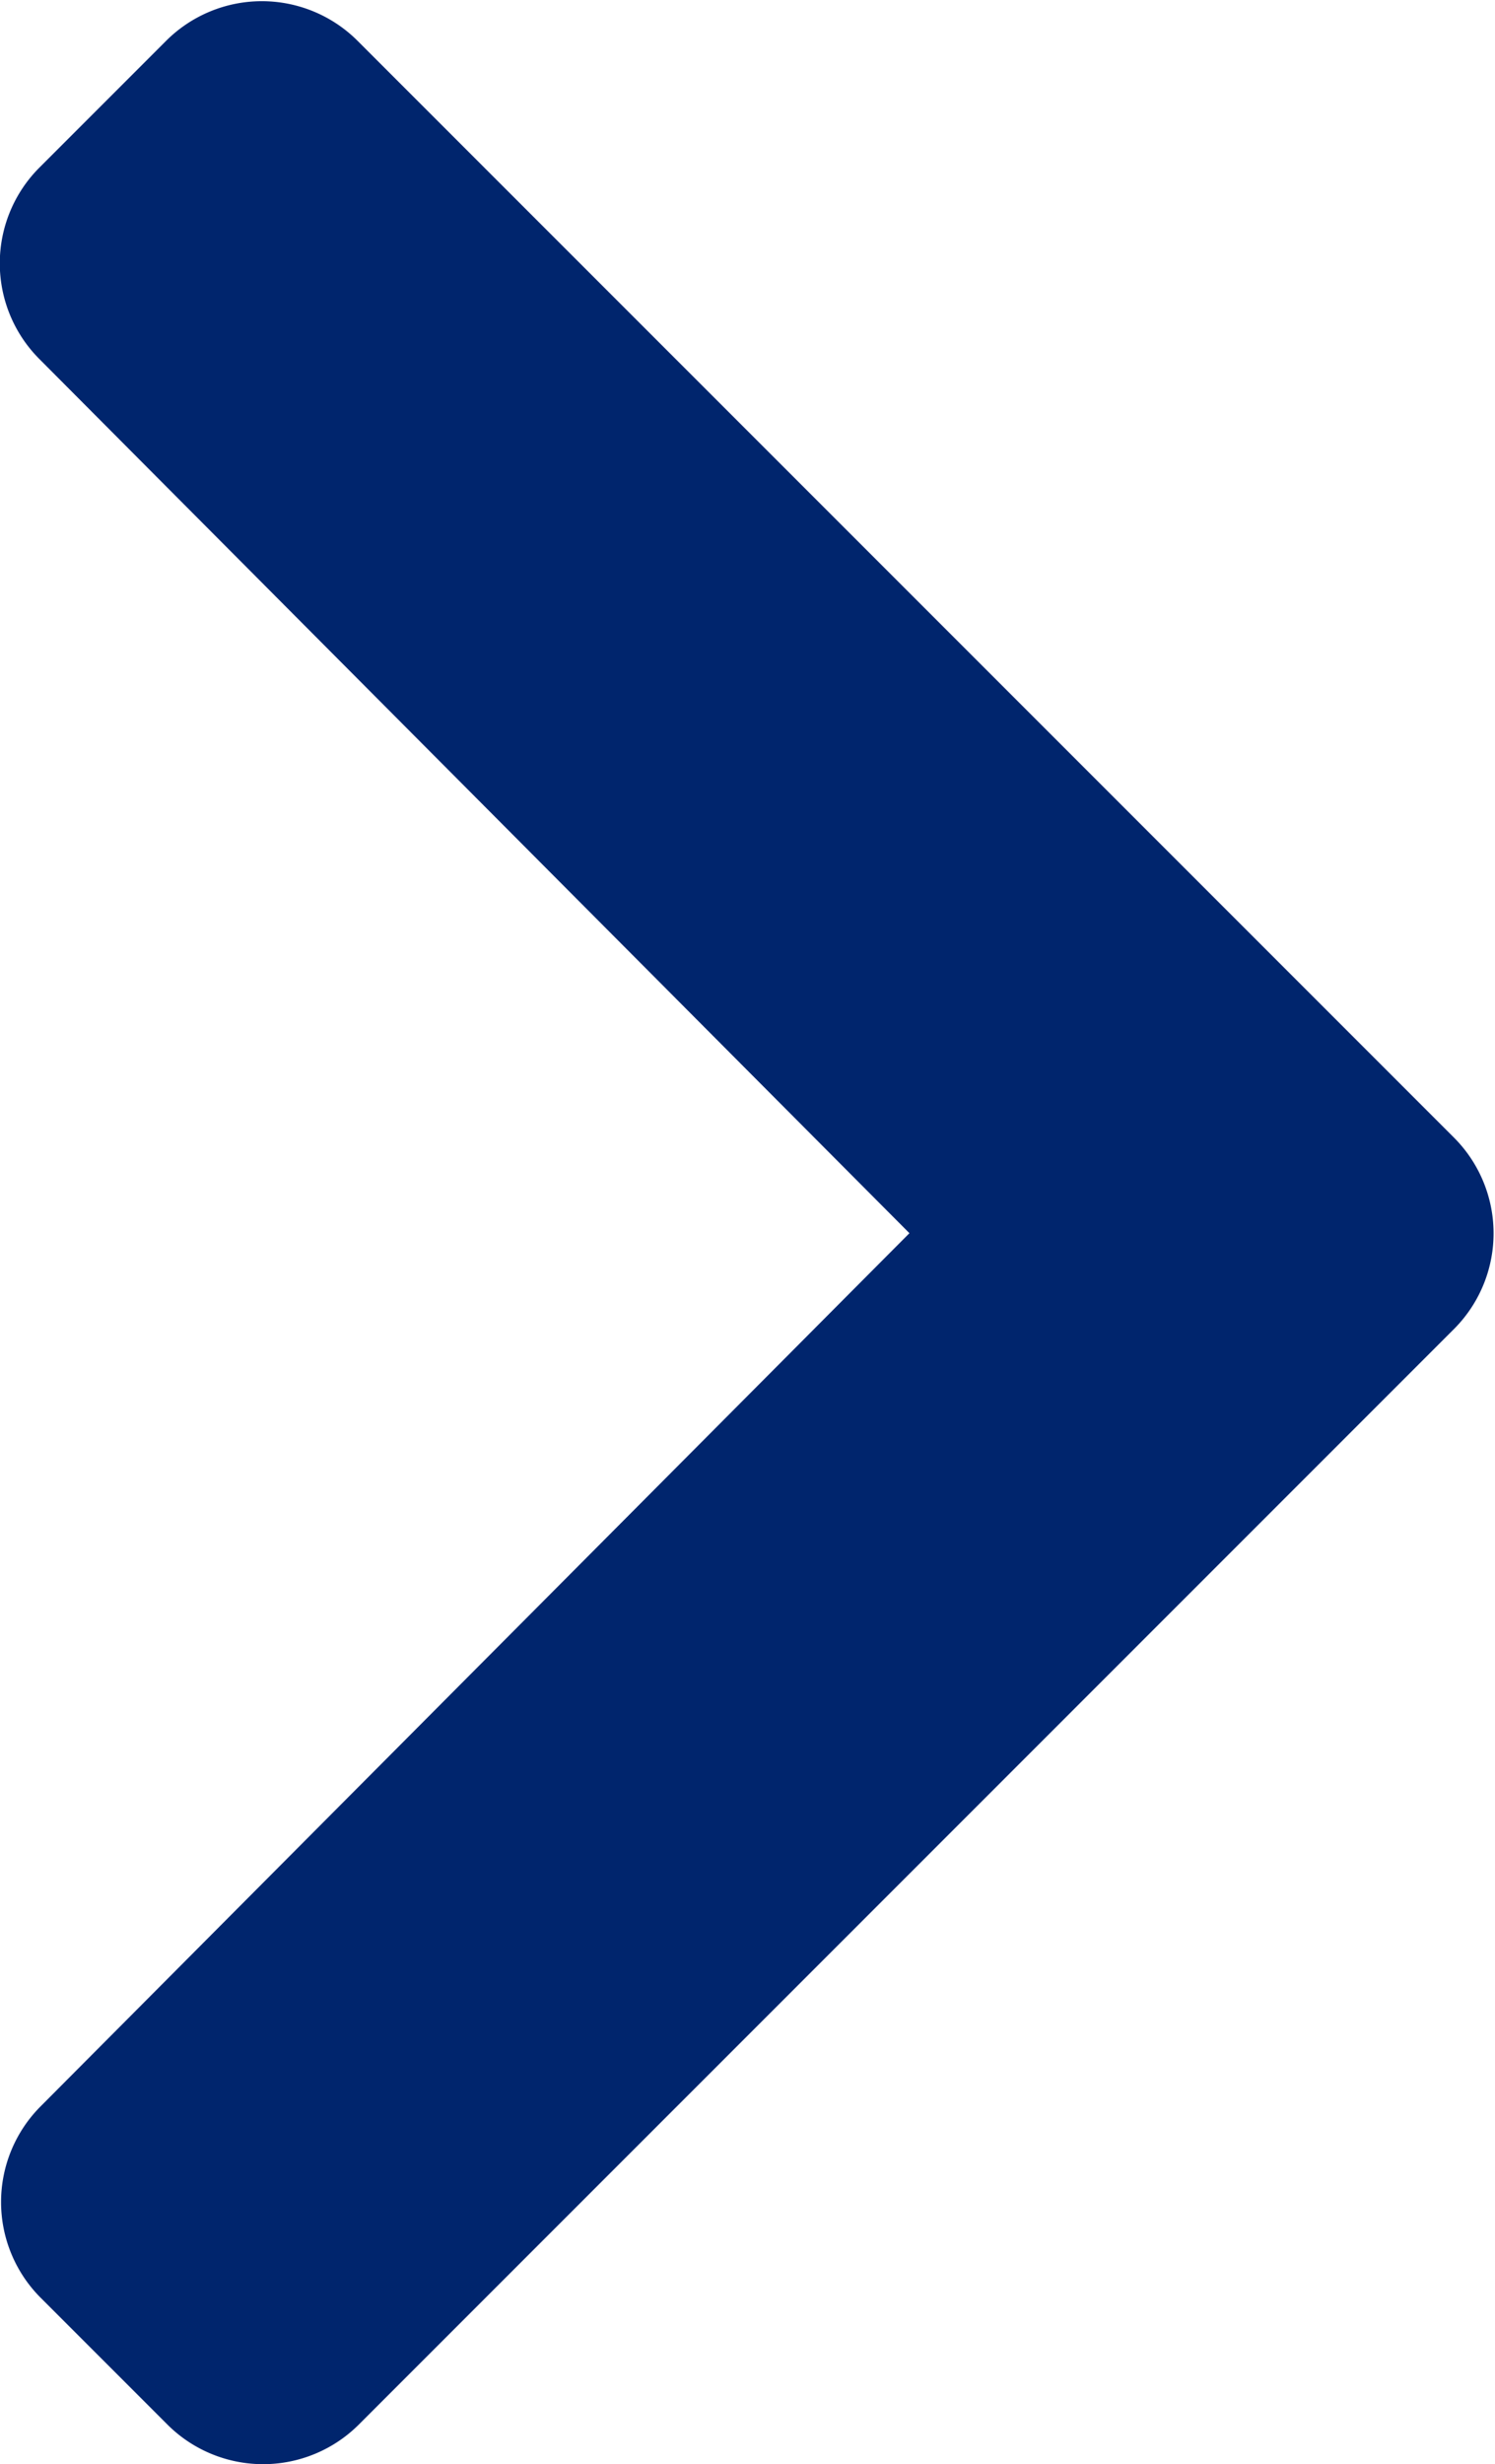 <svg xmlns="http://www.w3.org/2000/svg" width="5.895" height="9.713" viewBox="0 0 5.895 9.713"><path d="M33.233,42.891,28.91,47.214a.534.534,0,0,1-.755,0l-.5-.5a.534.534,0,0,1,0-.754l3.426-3.442L27.65,39.072a.534.534,0,0,1,0-.754l.5-.5a.534.534,0,0,1,.755,0l4.323,4.323A.534.534,0,0,1,33.233,42.891Z" transform="translate(-27.495 -37.657)" fill="#00256d"/></svg>